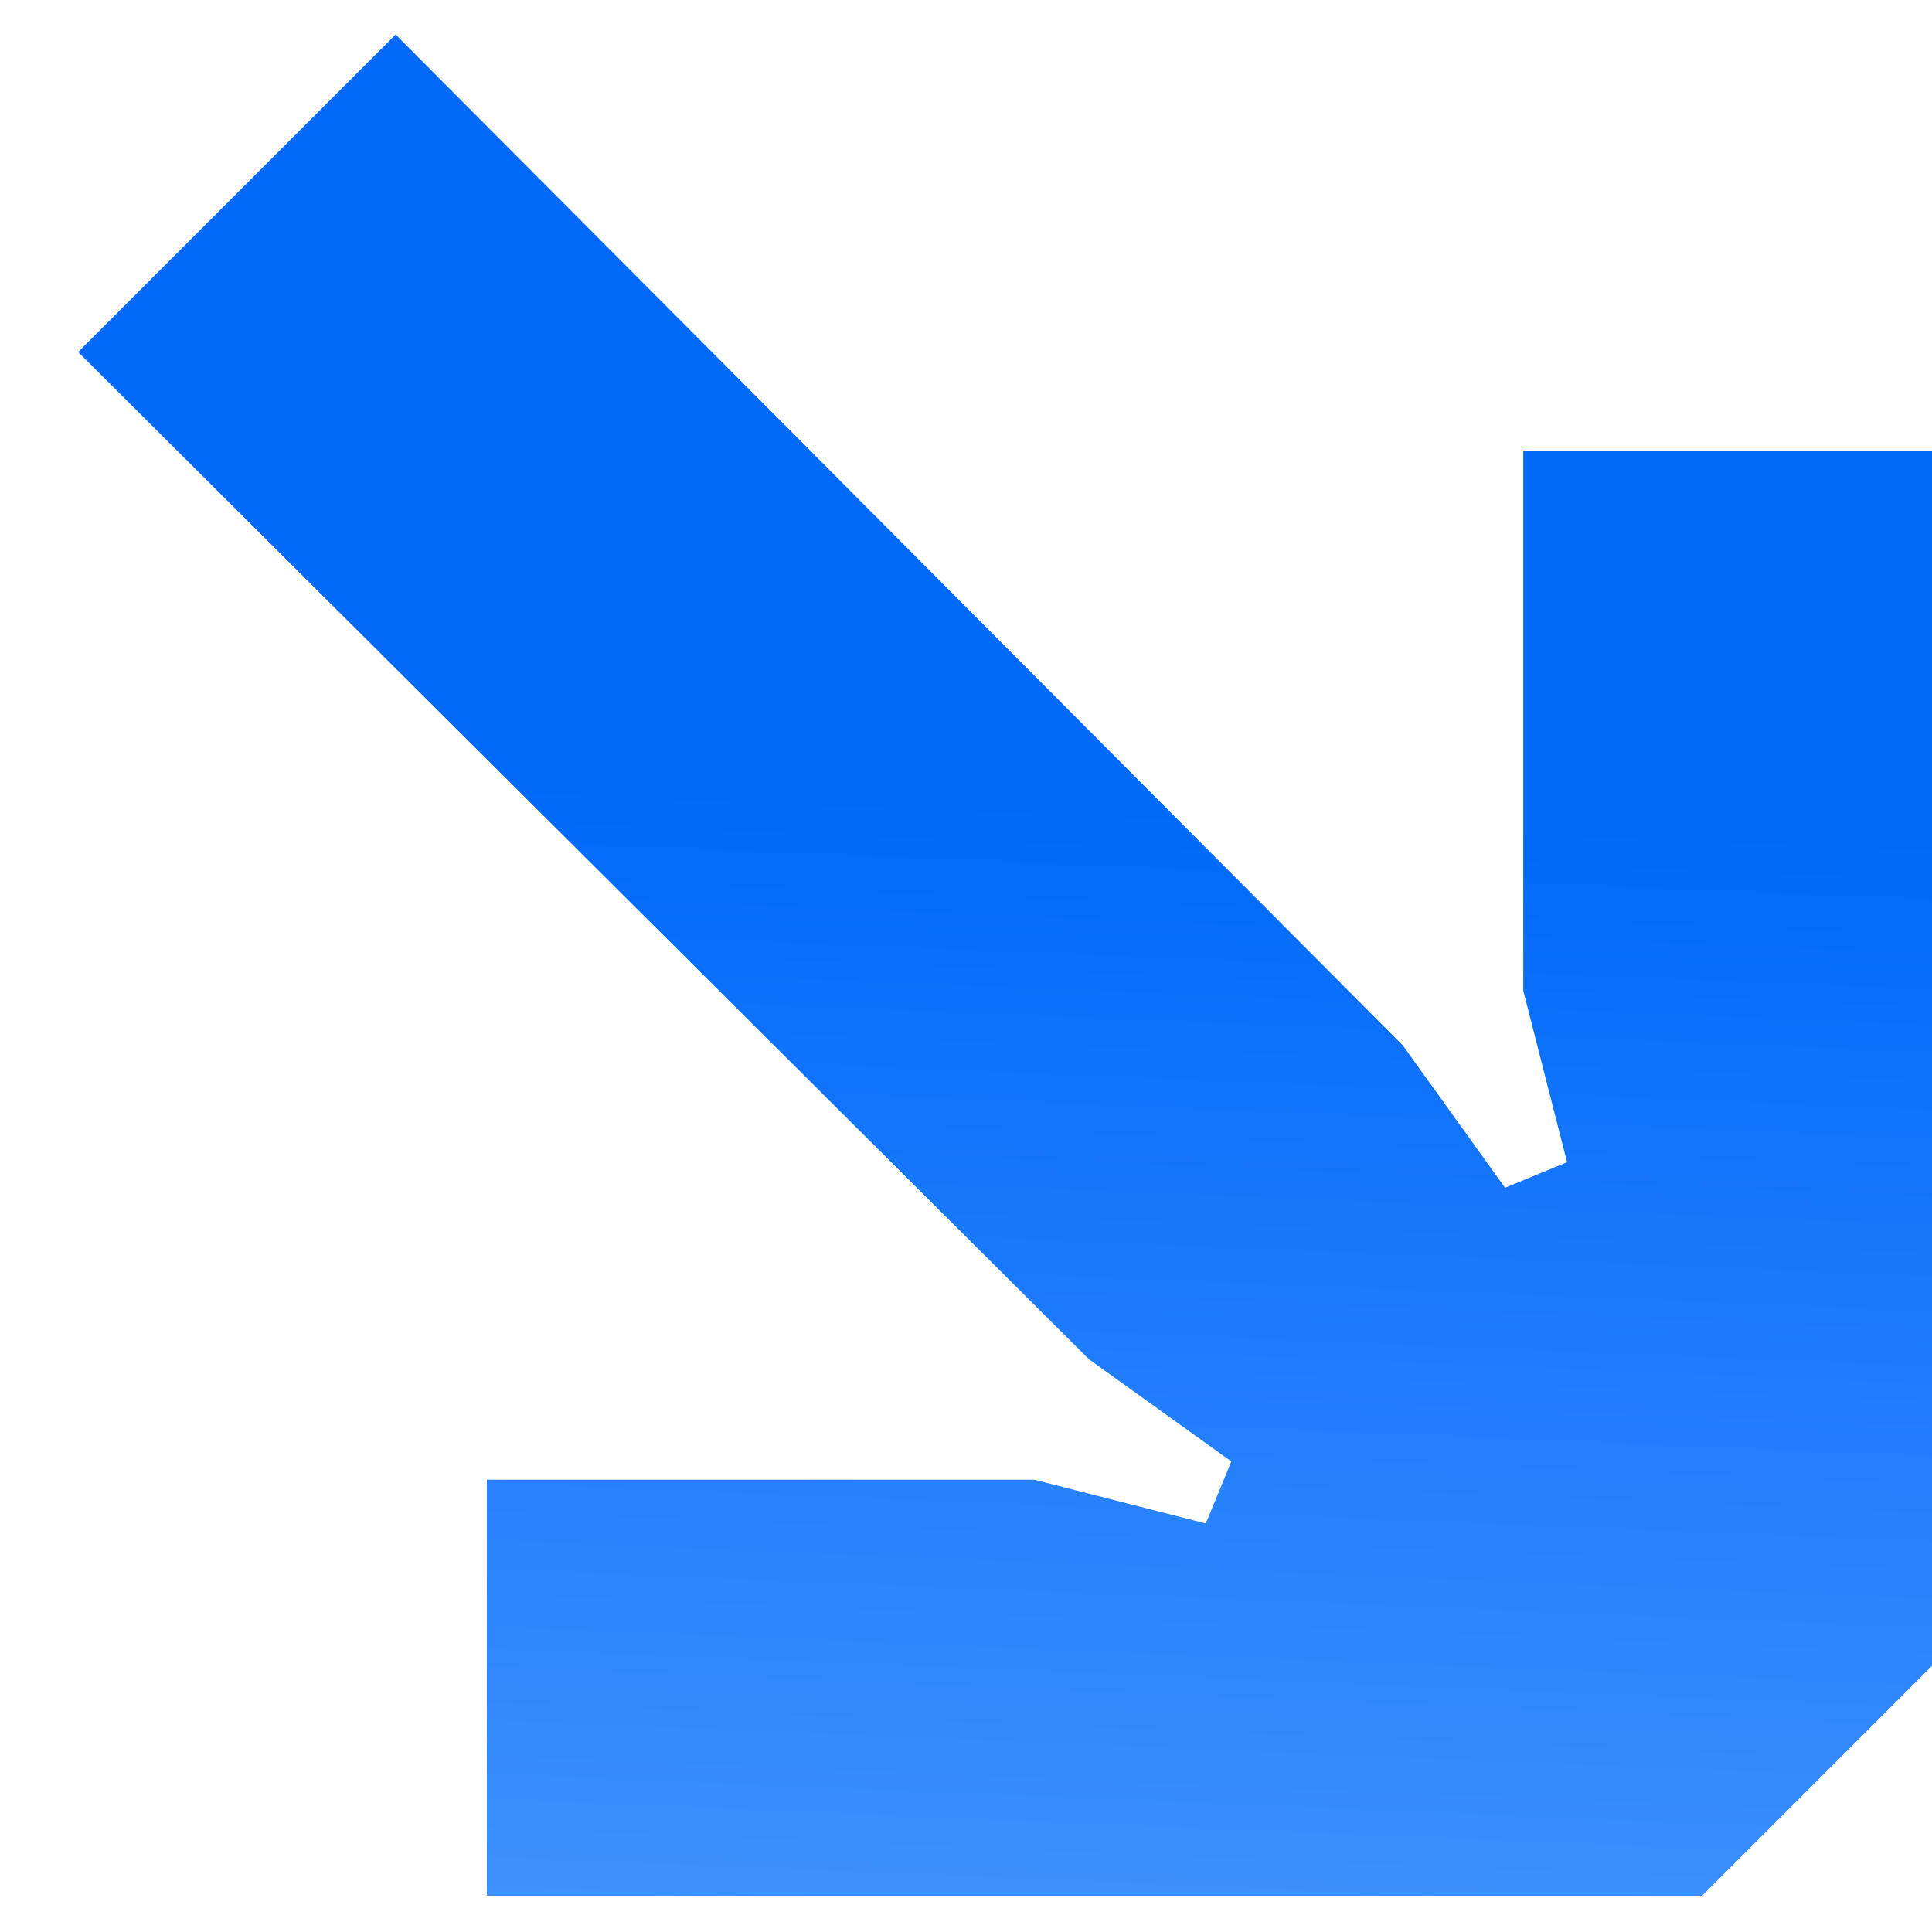 <svg width="18" height="18" viewBox="0 0 18 18" fill="none" xmlns="http://www.w3.org/2000/svg">
<path d="M18 15.52L15.858 17.662L4.536 17.662L4.536 13.786L9.636 13.786L11.234 14.194L11.472 13.616L10.146 12.664L0.728 3.28L3.686 0.322L13.07 9.74L14.022 11.066L14.6 10.828L14.192 9.23L14.192 4.198L18 4.198L18 15.52Z" fill="url(#paint0_linear_43_226)"/>
<defs>
<linearGradient id="paint0_linear_43_226" x1="-21.719" y1="24.403" x2="-20.971" y2="6.126" gradientUnits="userSpaceOnUse">
<stop stop-color="#6DADFF"/>
<stop offset="0.996" stop-color="#0069FA"/>
</linearGradient>
</defs>
</svg>

